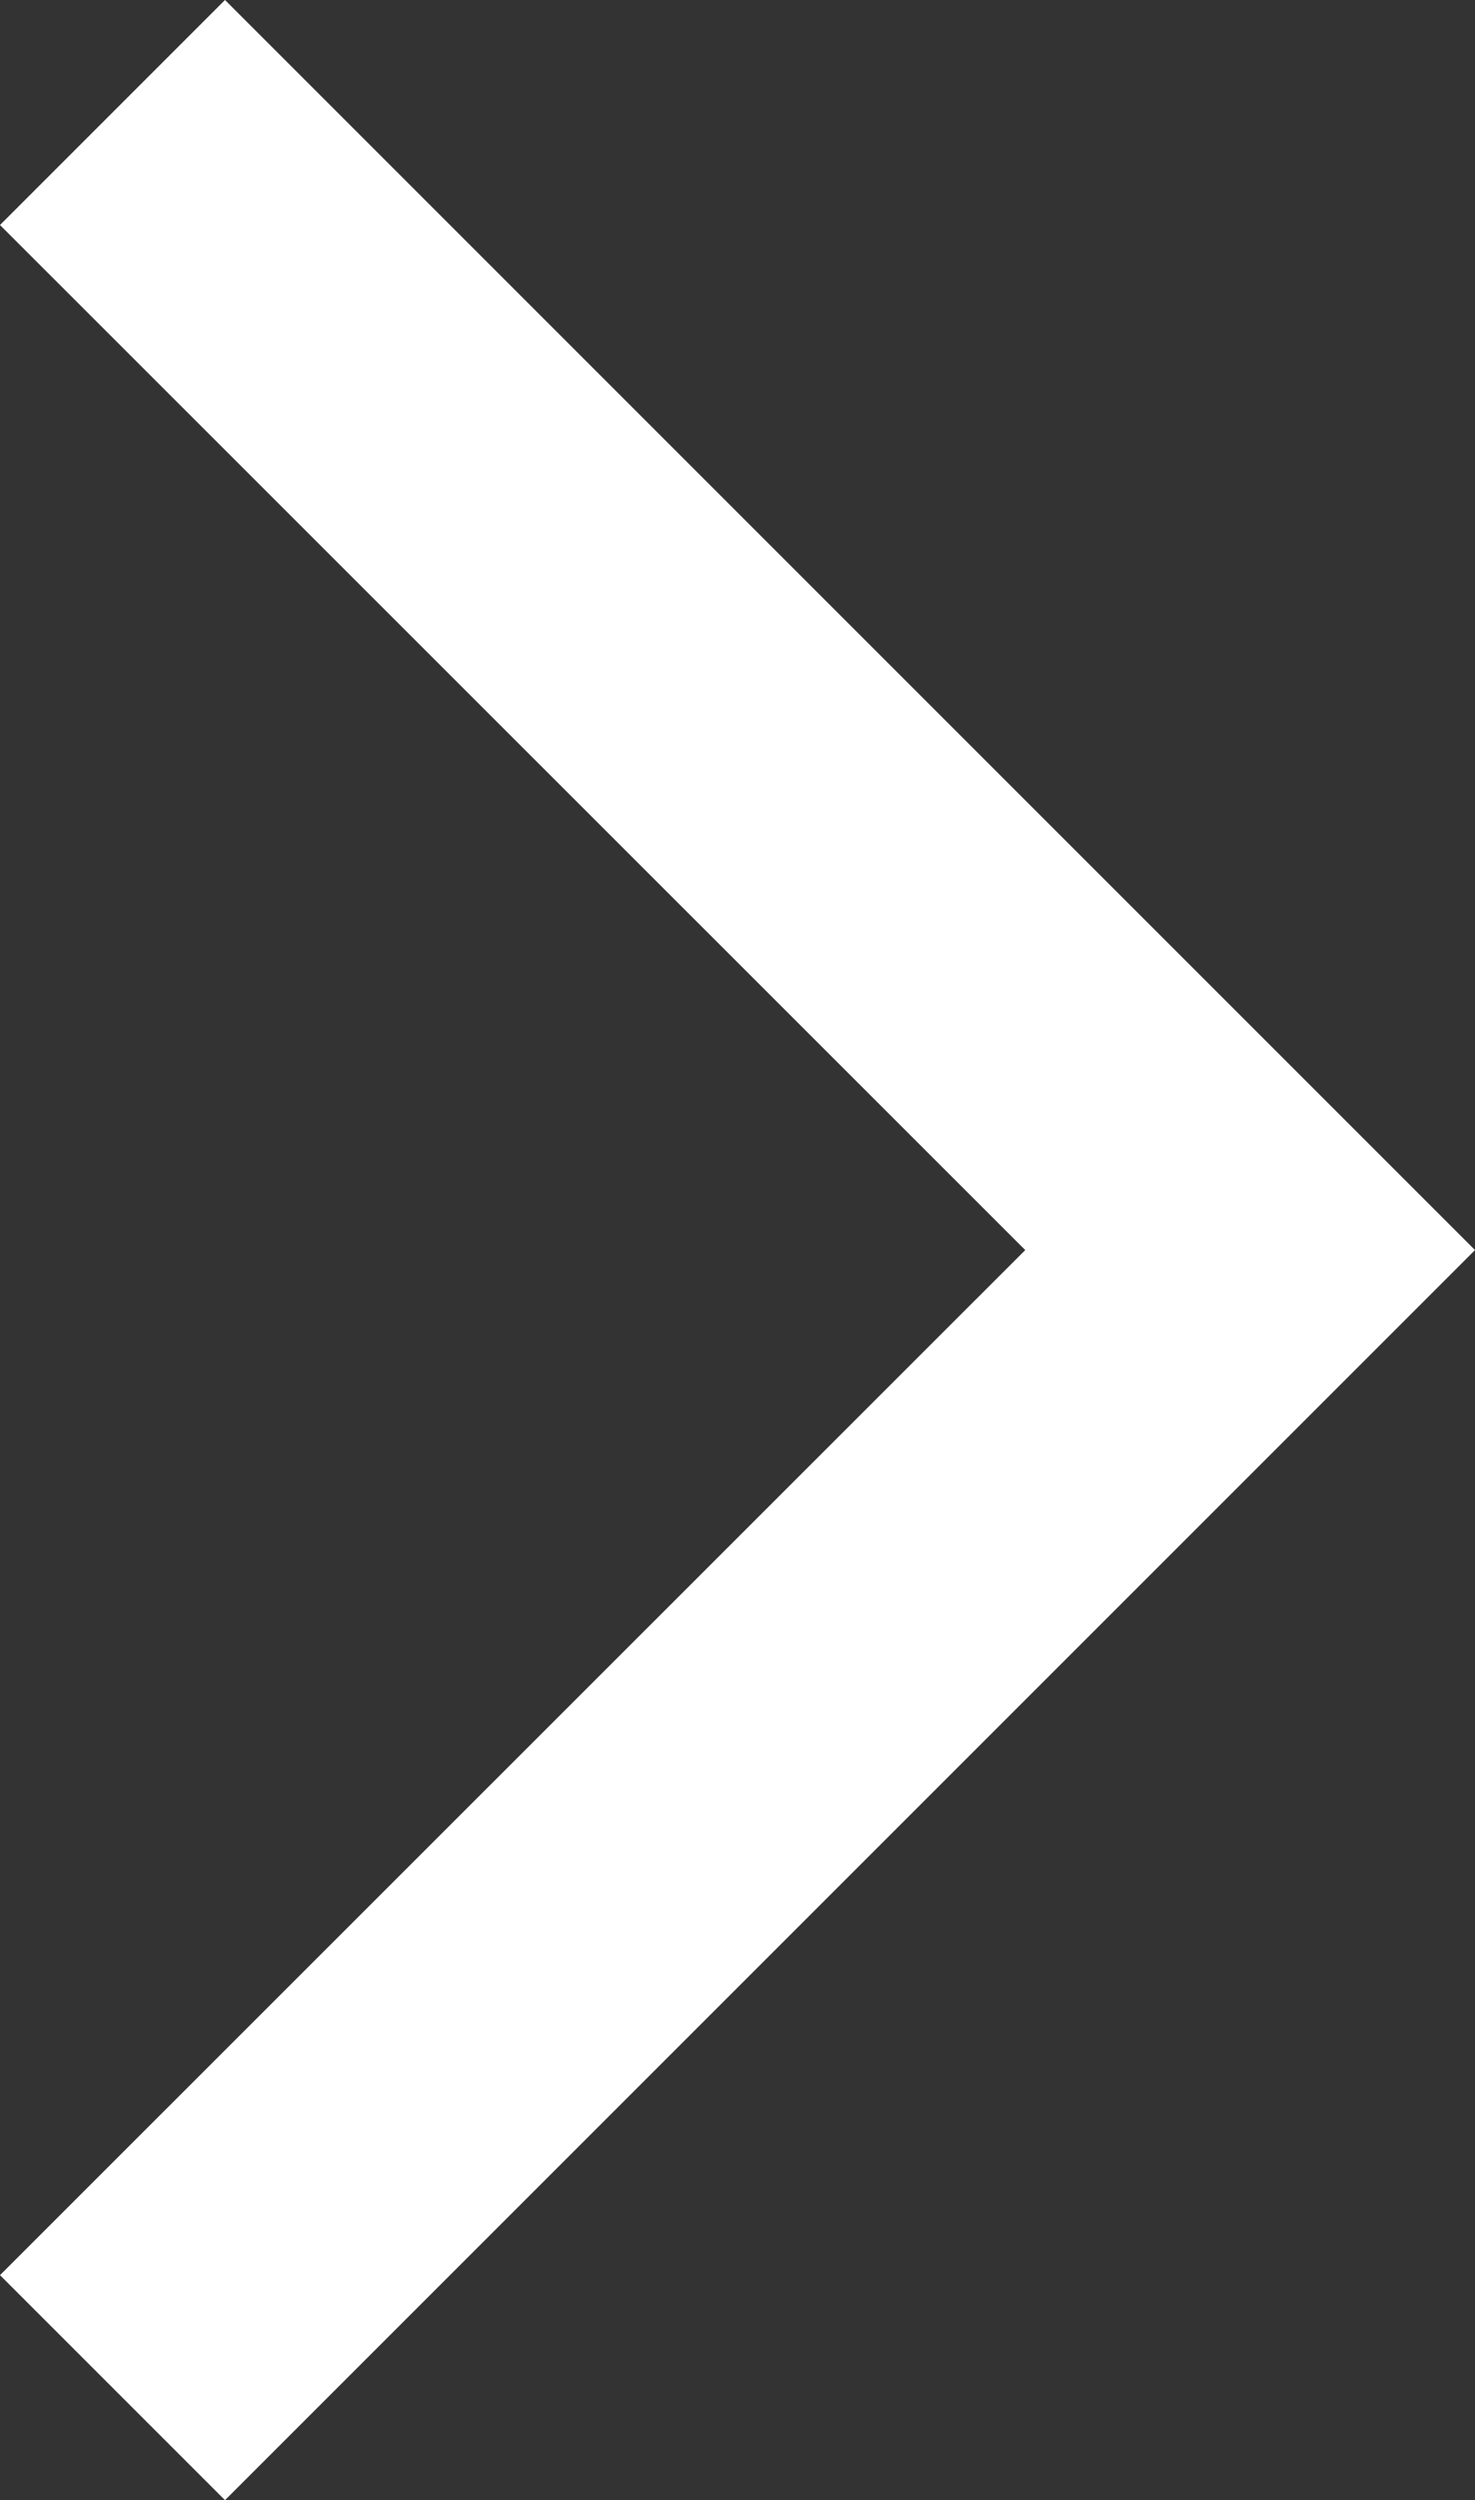 <?xml version="1.0" encoding="UTF-8"?>
<svg xmlns="http://www.w3.org/2000/svg" version="1.1" viewBox="0 0 11.8 20">
  <rect x="0" y="0" width="11.8" height="20" fill="#333333" stroke="none"/>
  <defs>
    <style>
      .cls-1 {
        fill: #fff;
      }
    </style>
  </defs>
  <!-- Generator: Adobe Illustrator 28.6.0, SVG Export Plug-In . SVG Version: 1.2.0 Build 709)  -->
  <g>
    <g id="Layer_1">
      <g id="Layer_1-2" data-name="Layer_1">
        <g id="Layer_1-2">
          <path class="cls-1" d="M8.202,10L0,1.8,1.8,0l10,10L1.8,20l-1.8-1.8,8.202-8.2Z"/>
        </g>
      </g>
    </g>
  </g>
</svg>